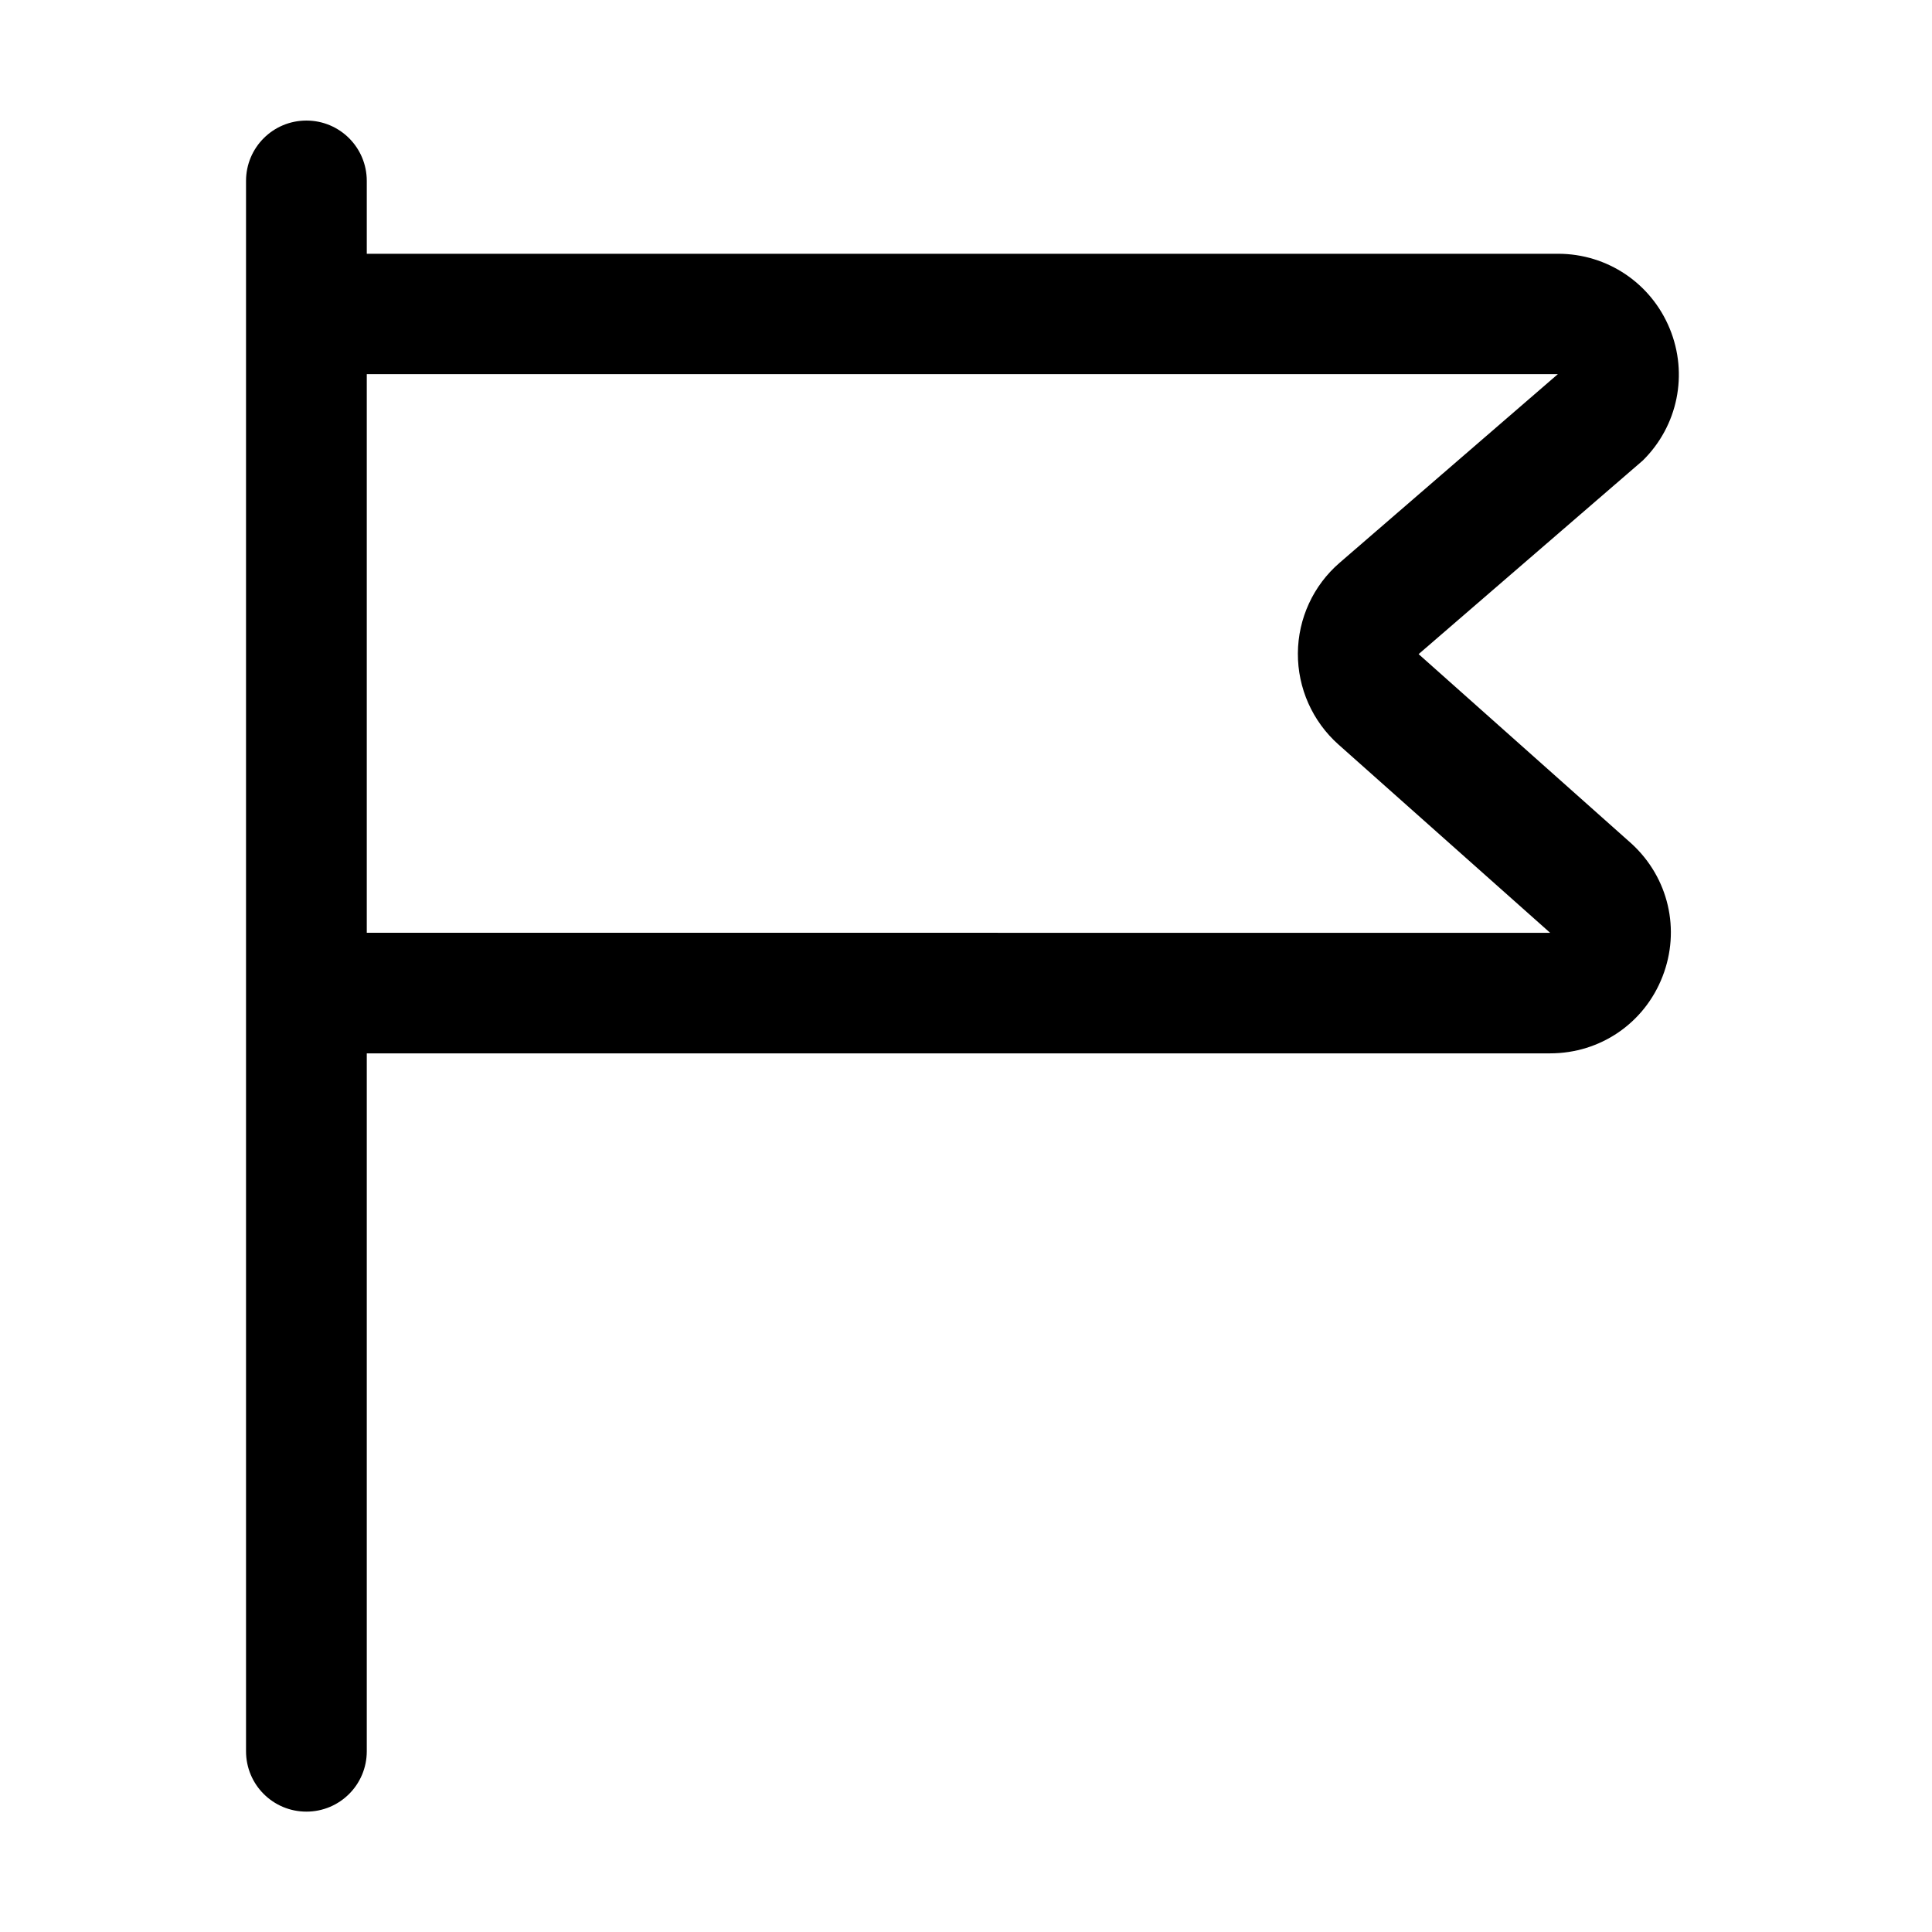<?xml version="1.0" encoding="utf-8"?>
<!-- Generator: Adobe Illustrator 26.0.1, SVG Export Plug-In . SVG Version: 6.00 Build 0)  -->
<svg version="1.1" id="图层_1" xmlns="http://www.w3.org/2000/svg" xmlns:xlink="http://www.w3.org/1999/xlink" x="0px" y="0px"
	 viewBox="0 0 1024 1024" style="enable-background:new 0 0 1024 1024;" xml:space="preserve">
<style type="text/css">
	.st0{opacity:0;fill:#313131;}
	.st1{fill: currentColor;}
</style>
<g>
	<rect x="0" class="st0" width="1024" height="1024"/>
	<path class="st1" d="M864.8,447.2L751.9,346.7l118.1-102l0.8-0.7c18.5-18.3,24.1-45.7,14.2-69.8c-9.9-24.1-33.1-39.7-59.2-39.7
		H194.4V95.9c0-17.7-14.3-32-32-32h0c-17.7,0-32,14.3-32,32v832.3c0,17.7,14.3,32,32,32h0c17.7,0,32-14.3,32-32V558.3h627.2
		c26.6,0,50-16,59.6-40.8C890.8,492.8,884.4,465.2,864.8,447.2z M194.4,494.3v-296h631.3L710,298.3c-13.9,12-22,29.5-22.1,48
		c-0.1,18.4,7.7,36,21.5,48.3l112.2,99.8H194.4z"/>
</g>
</svg>
